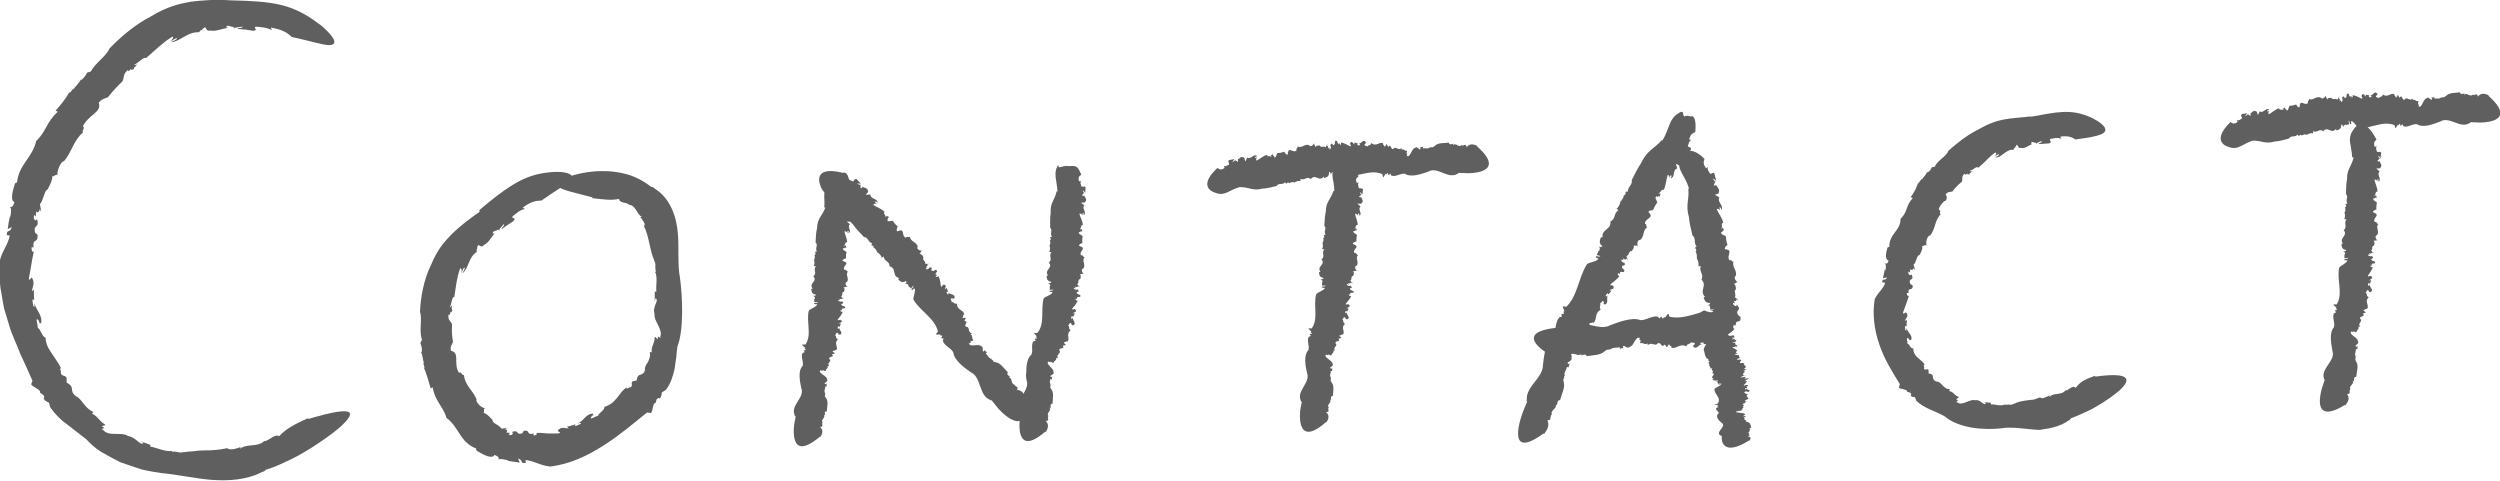 <?xml version="1.0" encoding="UTF-8"?>
<svg id="a" data-name="Layer 1" xmlns="http://www.w3.org/2000/svg" width="133.22" height="25.61" viewBox="0 0 133.22 25.61">
  <defs>
    <style>
      .b {
        fill: #5f5f5f;
        stroke-width: 0px;
      }
    </style>
  </defs>
  <g>
    <path class="b" d="M107.52,7.89l-.09-.02s.03.03.09.02Z"/>
    <path class="b" d="M106.89,21.56s.01,0,.02-.01c-.01,0-.02.01-.02.01Z"/>
    <polygon class="b" points="103.82 8.04 103.82 8.04 103.83 8.01 103.82 8.04"/>
    <path class="b" d="M108.24,6.2c-1.26.15-1.7.06-2.86.72-.57.29-1.1.71-1.55,1.11-.11.32-.6.51-.73.86l-.16.02c-.04.12-.12.23-.23.28l-.02-.03c-.06.18-.22.29-.25.38l-.02-.02c-.06.07-.15.16-.19.27v-.08c-.04.1-.08.19-.11.27-.03.07-.05.13-.09.19-.06.12-.14.24-.22.34l.12.04c-.39.42-.26.71-.63,1.09l-.02-.02c.01.71-.64.83-.6,1.57,0-.09-.07.01-.1,0-.08.3-.16.62.06.7-.07.21-.13.15-.22.15.1.03.09.23.04.39l-.02-.09-.1.49.22-.05c-.12.24-.25,0-.26.26l.16.03c-.11.34-.39.51-.56.87-.13.77-.03,1.62.24,2.4.26.79.7,1.48,1.1,2.13l-.04.13c-.11.15.48.12.42.27l.19.06c.02.06.08.15-.02.13.12.12.14.08.26.11l.06.18c.42.41.97.53,1.53.84.3.28.84.49,1.4.59.57.1,1.14.09,1.55.05.57-.1,1.17.01,1.79.06.07,0,.16.01.29.02.12-.01.25-.05.31-.05.15-.02.3-.05.45-.09.29-.08.57-.19.81-.37.04,0,.11-.08.1-.1.33-.13.65-.27.96-.42.07.02,4.26-2.35.35-1.81v-.05c-.51.18-.81.32-1.04.65-.16-.19-.4.16-.54.14v-.02c-.21.3-.65.11-.87.37,0-.02-.01-.09.05-.11-.19.1-.47.25-.53.12l-.19.07-.14.05-.35.04c-.29.04-.55.08-.72.2l.02-.04c-.19.15-.25.02-.46.09-.01-.02-.03-.03-.02-.04-.22.14-.6-.02-.77.01v-.09c-.13,0-.27-.03-.4-.05l.14.05c-.1.24-.27-.21-.59-.13-.24-.1-.71.34-.95.1-.18.05.19-.13-.04-.13.05-.13.12-.04.12-.16-.21-.03-.24-.26-.5-.3l.04-.1c-.38,0-.45-.43-.73-.41-.33-.13-.01-.39-.41-.43v-.19c-.08-.1-.19.07-.25-.08.07-.06-.08-.19.04-.18-.12-.31-.61-.39-.6-.88-.19,0-.19-.24-.33-.27.06-.04-.13-.42.1-.24.02.02.03.05,0,.06h.11c.11-.28-.22-.39-.23-.65-.02.08,0,.17-.08.12-.01-.08-.02-.15-.02-.23l.09.04c0-.12,0-.23.02-.35l-.11.05c.05-.18.22-.23.08-.43-.08-.09-.15.16-.18-.02.08-.24.22-.58.31-.88-.12,0-.1-.07-.11-.16h.1c-.08-.34.25-.06.21-.4l.06.05-.19-.14c-.12-.35.25-.1.07-.51-.02.13-.24,0-.15-.15l.08.07c0-.1-.02-.14.02-.19.03.07.13.07.16-.06l.09.13-.09-.3c.17-.15.15-.5.32-.52,0,0,.23-.37.12-.52.05.12.18-.08.26.02-.06-.15,0-.48.17-.55v.03c.32-.38.24-.83.58-1.15-.12-.04.06-.22-.11-.24.02-.12.08-.22.15-.3.06-.08.15-.18.17-.16.05,0,.19-.16.05-.36.12-.17.25-.11.34-.16l-.02.05c.24-.3.32-.38.54-.56.08-.13-.06-.32.18-.44,0,.12.06.04.14-.02-.04.05-.03.08.1.06,0-.03,0-.06.02-.09,0,0,.01,0,.02.02.11-.12.07-.13,0-.09,0-.01-.02-.02-.05-.03.2-.02.37-.28.47-.16.37-.3.58-.6.92-.82.07.05.02.15-.07.23l.24-.15c.04.1-.12.13-.18.19.36.02.55-.45.97-.41l.05-.11h.03s.05-.12.1-.16c.08.08.05.21.24.17.17.07.4-.15.59-.21-.11,0-.08-.06-.04-.1.1-.02.16.08.23.02l.02.13c-.05-.12.23-.17.27-.21.06.1-.14.09-.16.17.38-.03.19-.01.57-.04.21-.1-.04-.13.06-.24.19-.02.38-.1.59,0l-.06-.12c.37-.05.59,0,.8.15,1.42-.17,1.71-.34,1.57-.63-.14-.26-.69-.52-.69-.52-1.13-.52-1.87-.3-3.29-.05Z"/>
  </g>
  <g>
    <path class="b" d="M25.57,13.31l-.11.04s.05,0,.11-.04Z"/>
    <path class="b" d="M34.93,14.53s0-.01-.01-.03c0,.02.01.03.01.03Z"/>
    <path class="b" d="M22.39,16.63h0s0-.03,0-.04v.04Z"/>
    <path class="b" d="M25.56,11.28c-.66.47-1.08.8-1.47,1.18-.38.39-.78.81-1.12,1.66-.39.76-.56,1.75-.59,2.5.14.38-.07,1.03.11,1.48l-.09.18c.06.15.11.32.07.48h-.03c.09.21.1.47.15.58h-.03c.02.09.04.18.07.27l-.05-.04c.16.38.27.77.37,1.13l.1-.07c.15.78.5.93.74,1.61h-.03c.75.55.7,1.32,1.66,1.68-.13-.04,0,.08-.02.1.4.24.84.46.95.22.29.12.21.17.22.27.04-.11.3-.01.55.02l-.12.02.7.1-.1-.22c.34.12.06.27.41.24v-.16c.5.07.79.3,1.31.35,1.04-.12,2-.58,2.84-1.12.85-.54,1.59-1.17,2.32-1.76l.15.02c.17.1.13-.57.3-.52l.07-.22c.06-.03.17-.11.14,0,.13-.16.1-.19.13-.35l.21-.13c.26-.33.38-.73.47-1.14.03-.21.06-.42.09-.63.01-.18.03-.36.06-.55.35-.89.27-2.68.13-3.68-.13-.7-.04-1.49-.11-2.35-.06-.83-.39-1.86-1.22-2.37-.03-.06-.19-.12-.2-.1-.43-.34-.94-.6-1.45-.71,0,0-.46-.13-1.05-.13-.59-.02-1.27.1-1.77.25-.49.18-.8.37-.68.55.12.2.7.3,1.83.6l-.03.04c.65.07,1,.13,1.44.04,0,.24.44.17.52.31h-.02c.41.01.42.51.72.65-.02,0-.08.03-.12-.02.15.16.35.43.22.51.28.5.33,1.41.56,1.83l-.04-.03c.17.24.04.32.12.61-.02.02-.03.04-.04.03.15.28.02.82.07,1.05h-.09s0,.57,0,.57l.03-.21c.25.09-.18.42-.04.83-.06.38.47.83.3,1.22.1.2-.18-.19-.12.11-.13,0-.07-.14-.18-.08.03.29-.19.44-.15.79h-.11c.06.21-.03.37-.09.52-.09.14-.19.26-.16.42-.11.41-.4.09-.44.56-.07.02-.15.04-.22.05-.13.13.06.21-.12.33-.06-.07-.21.16-.2,0-.41.24-.52.84-1.18,1.03,0,.22-.33.32-.34.49-.06-.05-.56.31-.33,0,.02-.03.07-.05.08-.02l-.02-.11c-.4.01-.5.42-.84.53.11-.01.23-.08.18.02l-.3.13.03-.11c-.15.06-.31.09-.46.13l.1.08c-.24.02-.37-.11-.57.1-.09.11.25.09.02.18-.16,0-.37,0-.57,0-.2-.02-.41-.04-.6-.03.04.12-.06.12-.16.14v-.11c-.41.12-.15-.22-.52-.14l.04-.07-.12.2c-.38.12-.13-.22-.56-.07.14.04,0,.25-.17.13l.08-.08c-.1-.02-.15,0-.21-.04.08-.03.09-.12-.06-.16l.14-.08c-.11.03-.23.05-.33.05-.12-.21-.5-.27-.48-.47,0,0-.09-.09-.19-.19-.1-.1-.23-.19-.32-.18.14.01-.02-.22.12-.24-.17-.02-.48-.27-.47-.47l.03.02c-.21-.52-.64-.77-.69-1.33-.11.06-.14-.22-.26-.11-.33-.51.08-1.05-.43-1.18-.06-.26.08-.32.09-.46l.03.06c-.08-.48-.08-.63-.06-.99-.04-.18-.26-.23-.18-.56.08.12.07-.02.09-.15,0,.08.03.11.11-.05-.02-.03-.04-.06-.05-.1,0,0,.01,0,.02,0,0-.21-.04-.18-.06-.08-.01,0-.03,0-.06.03.13-.21.1-.58.25-.57.09-.58.13-1.03.31-1.52.1-.01.09.13.06.27.04-.11.09-.22.15-.32.1.06-.06.2-.08.31.34-.27.3-.84.75-1.13v-.14s.04-.01.04-.01c-.04-.03,0-.16.04-.22.12.02.16.16.33-.02.2-.07.38-.41.55-.62-.12.07-.12,0-.09-.06.1-.08.22-.05.27-.14l.09.1c-.12-.07.19-.31.2-.37.12.04-.12.18-.1.26.42-.29.21-.15.63-.43.19-.22-.11-.08-.05-.25.2-.14.37-.35.67-.39l-.13-.07c.38-.29.66-.38,1-.38.74-.52,1.21-.79,1.46-.99.24-.2.2-.32.06-.42-.16-.08-.47-.13-.71-.12-.25,0-.45.03-.45.03-.81.09-1.36.34-1.9.67-.54.33-1.07.75-1.77,1.34Z"/>
  </g>
  <g>
    <path class="b" d="M10.9,1.65l-.12-.03s.04.03.12.03Z"/>
    <path class="b" d="M9.18,24.04s.02,0,.03,0c-.02,0-.03,0-.03,0Z"/>
    <path class="b" d="M5.82,2.59h0s.01-.03.02-.04l-.02.04Z"/>
    <path class="b" d="M12.34.02c-.95-.06-1.56,0-2.17.07-.61.11-1.25.25-2.1.77-.84.43-1.62,1.08-2.24,1.73-.17.41-.77.78-.99,1.22l-.2.06c-.07.15-.18.32-.33.4v-.03c-.12.23-.34.41-.39.52l-.02-.03-.19.23v-.07c-.21.38-.49.72-.75,1.01l.12.05c-.62.58-.58.98-1.12,1.54l-.02-.02c-.21.98-.94,1.25-1.04,2.3,0-.13-.08.03-.1,0-.14.44-.26.92-.03,1-.1.32-.15.24-.25.26.1.02.08.32.02.57v-.12c-.06.24-.1.49-.13.73l.22-.11c-.12.37-.25.06-.27.43l.16.02c-.1.52-.4.8-.53,1.34-.01.56-.04,1.14.08,1.71.05.28.09.57.15.85.08.27.17.55.25.82.14.55.42,1.05.6,1.56.23.49.45.98.66,1.46l-.05.14c-.13.13.55.33.45.49l.2.15c.01.07.07.21-.03.14.12.19.16.16.31.25l.07.25c.26.36.54.66.89.9.34.27.67.52,1.03.8.19.2.44.45.76.65.32.19.68.39,1.05.57.39.14.78.27,1.15.39.38.09.74.14,1.03.19.85.07,1.73.28,2.67.36.93.07,1.91,0,2.71-.42.06,0,.19-.09.18-.11.53-.16,1.01-.4,1.47-.62,0,0,.42-.21.93-.53.51-.32,1.12-.74,1.55-1.11.86-.78,1-1.25-1.68-.45v-.05c-.72.33-1.16.55-1.55.97-.18-.17-.58.26-.78.26v-.02c-.33.36-.93.13-1.3.42.01-.02,0-.09.1-.12-.29.14-.72.22-.77.09-.37.08-.82.13-1.24.12-.21,0-.41.02-.59.05-.18,0-.34.02-.47.05l.04-.03c-.3.11-.36-.03-.69,0-.01-.02-.03-.04-.03-.04-.33.06-.88-.21-1.14-.23l.02-.09-.58-.22.21.11c-.17.19-.38-.3-.84-.37-.33-.24-1.04.07-1.33-.34-.24-.03.27-.05-.05-.16.07-.11.17.02.16-.12-.28-.14-.34-.39-.68-.57l.06-.09c-.48-.21-.61-.71-.93-.84-.4-.33.01-.46-.49-.72v-.25c-.11-.2-.23-.03-.32-.28.08-.04-.12-.3.03-.22-.11-.26-.29-.47-.45-.73-.17-.25-.37-.52-.38-.91-.22-.08-.25-.46-.42-.53.04-.04-.19-.72.07-.36.02.03.03.09,0,.1l.11.02c.09-.45-.28-.69-.36-1.1,0,.12.05.28-.05.19-.03-.12-.05-.25-.05-.38l.09.06-.02-.57-.1.09c.03-.28.17-.39.02-.69-.08-.14-.15.27-.18-.02.09-.38.15-.92.26-1.4-.12.03-.11-.1-.12-.23h.11c-.08-.53.25-.16.21-.67l.06.06-.19-.17c-.12-.49.26-.19.1-.75-.03.2-.25.04-.14-.2l.08.09c.01-.14,0-.19.04-.28.03.09.13.08.17-.12l.08.16-.07-.42c.2-.24.23-.73.41-.79,0,0,.31-.55.24-.74.03.16.22-.14.28,0-.03-.2.13-.67.33-.77v.04c.46-.55.52-1.13,1.04-1.57-.11-.05.15-.29-.02-.31.31-.64,1.04-.76.85-1.26.19-.25.34-.2.47-.31l-.03.07c.38-.46.5-.59.82-.9.12-.19,0-.38.31-.62-.03.15.07.03.18-.07-.06.07-.05.11.12.03,0-.04.02-.08.04-.11,0,0,.01,0,.02.01.15-.18.1-.18.02-.11,0-.01-.02-.02-.07-.02.25-.09.52-.45.64-.35.53-.46.9-.84,1.41-1.15.09.05,0,.15-.14.27.12-.08.24-.13.37-.2.04.11-.2.14-.3.23.5-.04.87-.57,1.48-.53l.1-.11h.04s.1-.13.19-.16c.1.09.03.21.31.18.23.06.62-.11.92-.15-.16-.02-.11-.07-.04-.11.15,0,.23.09.34.06v.13c-.04-.13.39-.1.45-.15.07.1-.23.06-.27.13.57.04.29.02.85.1.33-.04-.03-.13.14-.22.28.03.57.03.86.19l-.06-.14c.54.09.84.23,1.12.5,1.01.22,1.59.41,1.92.43.33.02.38-.1.33-.27-.07-.17-.28-.4-.47-.58-.19-.19-.38-.31-.38-.31C15.55.18,14.46.07,12.34.02Z"/>
  </g>
  <g>
    <path class="b" d="M126.87,9.05l-.05.03s.04,0,.05-.03Z"/>
    <path class="b" d="M125.6,19h0s0,0,0,0Z"/>
    <polygon class="b" points="125.02 10.33 125.02 10.33 125.01 10.32 125.02 10.33"/>
    <path class="b" d="M125.42,8.39c-.12.51-.36.61-.35,1.16-.06.25-.04.53-.06.79.16.15-.05.33.08.5l-.11.04c.04.06.07.12,0,.16h-.03c.06.08,0,.15.04.2h-.03s0,.08,0,.08l-.04-.02c.06.14.05.27,0,.38h.12c-.17.24.06.37-.13.57h-.03c.28.32-.28.42-.02.75-.03-.04-.06,0-.09,0,.02.14.02.29.25.32-.02.1-.08.07-.18.07.1.01.14.1.13.18l-.04-.04v.23s.21-.02.21-.02c-.07.11-.24,0-.21.12l.16.02c-.05.16-.31.23-.44.38-.14.66.22,1.38-.13,1.96h-.13c-.18,0,.25.21.08.21l.07.08s-.07.05-.11.01c-.01.06.02.07.06.12l-.12.06c-.11.24.08.48,0,.74-.27.29-.14.9-.08,1.26.18.53-.63.93-.45,1.47-.03,0,.02.06.04.07l-.14.42s-.16.51-.11.88c.05.36.34.65,1.32.04l.03.02c.17-.22.24-.38.09-.61.24.04.08-.2.17-.24h.02c-.14-.19.23-.27.1-.47.02.01.08.03.08.06,0-.12-.02-.28.12-.26.02-.27.16-.63-.03-.84l.04.02c-.13-.12,0-.13-.06-.25.02,0,.03,0,.04,0-.13-.13.03-.31-.02-.4h.09s.01-.2.01-.2l-.03.07c-.25-.07.18-.13.04-.31.05-.14-.49-.36-.35-.49-.11-.08.19.09.11-.03.13.01.08.06.19.05-.05-.11.16-.15.08-.29h.1c-.17-.18.17-.29,0-.42-.07-.18.32-.08.14-.28l.15-.05c.03-.07-.17-.07-.09-.15.09.01.08-.1.16-.04.16-.18-.16-.41.1-.63-.17-.07-.05-.19-.18-.24.08,0,.04-.25.19-.09.01.01,0,.03-.02.03l.1.03c.21-.12-.08-.27-.04-.41-.04.04-.03.09-.1.05l.03-.13.08.04.07-.19-.11.02c.06-.09.25-.11.11-.23-.08-.06-.15.07-.18-.03.09-.12.21-.29.26-.45-.12,0-.11-.04-.13-.09h.1c-.13-.18.24-.03.14-.21l.07.02-.21-.07c-.19-.17.23-.06-.04-.26,0,.07-.23,0-.18-.07l.1.03s-.06-.07-.03-.1c.05.03.14.03.14-.04l.12.06-.17-.15c.12-.08,0-.25.15-.27,0,0,.1-.2-.05-.27.09.05.14-.05.25,0-.1-.07-.17-.24-.04-.29h.01c.15-.2-.1-.41.07-.6-.12,0-.04-.11-.2-.11-.12-.24.37-.35-.09-.51-.01-.1.13-.1.16-.15l.02.03c0-.19,0-.25.03-.39-.04-.08-.25-.12-.18-.24.08.05.07,0,.08-.05,0,.03.04.05.11,0-.03-.01-.04-.03-.05-.04,0,0,.01,0,.02,0-.02-.08-.05-.07-.07-.04-.01,0-.03,0-.06,0,.13-.06.03-.23.18-.22,0-.24-.13-.44-.16-.64.08-.01.14.04.16.11v-.14c.1.02.04.09.06.14.2-.14-.13-.37.06-.55l-.08-.05h.02s-.1-.07-.12-.1c.1-.02.22.03.23-.07.1-.07-.02-.23-.06-.33-.02.05-.07.03-.11,0,0-.05.1-.07.07-.11h.13c-.13.01-.12-.13-.17-.15.1-.02.07.08.14.1.02-.19,0-.09.03-.28-.08-.11-.13,0-.23-.06-.01-.09-.09-.19,0-.28l-.12.02c-.06-.18-.03-.28.1-.38-.37-.71-.67-.86-.9-.8-.22.05-.35.3-.35.3-.34.48-.06.83-.05,1.44Z"/>
  </g>
  <g>
    <path class="b" d="M45.36,11.84l-.06.02s.04,0,.06-.02Z"/>
    <path class="b" d="M44.03,20.97h0s0,0,0,0Z"/>
    <polygon class="b" points="43.47 12.93 43.47 12.92 43.46 12.91 43.47 12.93"/>
    <path class="b" d="M43.99,11.04c-.18.49-.44.58-.45,1.12-.07.25-.06.52-.08.76.16.14-.05.31.07.47l-.11.04c.04.05.07.11,0,.15h-.03c.06.07,0,.14.04.18h-.03s0,.08,0,.08l-.04-.02c.06.13.05.26,0,.36h.12c-.17.22.07.34-.12.53h-.03c.28.3-.28.38-.01.69-.03-.04-.06,0-.09,0,.02.13.02.27.25.3-.02.09-.08.06-.18.06.1.01.14.1.13.17l-.04-.04v.21s.21-.01.21-.01c-.07.1-.24,0-.21.11l.16.02c-.05.14-.31.2-.45.33-.15.59.18,1.29-.18,1.81h-.13c-.18,0,.24.2.08.2l.07.08s-.07.05-.11.01c-.01.06.01.06.06.11l-.12.05c-.12.22.07.45,0,.69-.27.27-.14.85-.07,1.19.2.49-.6.91-.35,1.44-.03.01.02.06.05.06l-.08.43s-.08.53.05.87c.13.35.47.49,1.31-.21h.04c.12-.2.16-.35-.02-.53.24,0,.05-.19.13-.23h.02c-.17-.16.19-.26.04-.42.02,0,.08.02.08.05-.02-.1-.05-.25.09-.23,0-.24.12-.56-.08-.75l.04.02c-.14-.11,0-.12-.07-.22.02,0,.03,0,.04,0-.13-.12.02-.28-.03-.37h.09s0-.19,0-.19l-.03.07c-.25-.06.18-.12.04-.28.05-.13-.49-.34-.35-.45-.11-.08.19.08.11-.03.13.02.08.06.19.05-.05-.1.16-.14.08-.26h.1c-.17-.17.18-.26,0-.38-.06-.17.32-.06.14-.25l.15-.04c.03-.07-.17-.07-.09-.14.09.02.08-.09.16-.03.16-.16-.15-.38.11-.58-.17-.07-.05-.17-.17-.23.08,0,.04-.23.19-.08.01.01,0,.03-.02.03l.1.03c.21-.11-.08-.25-.03-.38-.04.03-.04.09-.1.04l.03-.12.08.04.07-.17h-.11c.07-.07.25-.08.11-.19-.08-.06-.15.06-.17-.03.09-.11.22-.27.27-.41-.12,0-.11-.04-.13-.09h.1c-.12-.17.24-.02.14-.19l.07.02-.21-.07c-.19-.17.23-.05-.03-.24,0,.06-.23,0-.18-.07l.1.03s-.06-.06-.03-.09c.05.03.14.03.13-.03l.12.06-.17-.14c.12-.08,0-.24.15-.26,0,0,.1-.18-.05-.25.09.05.14-.05.25,0-.1-.07-.17-.23-.05-.27h.01c.15-.19-.11-.39.06-.56-.12,0-.04-.1-.2-.1-.12-.23.37-.32-.09-.47-.01-.1.13-.09.16-.14l.02.03c-.01-.18,0-.23.03-.35-.04-.07-.25-.12-.18-.22.08.05.07,0,.08-.04,0,.03.04.04.11,0-.03-.01-.04-.03-.05-.04,0,0,.01,0,.02,0-.02-.08-.05-.07-.07-.04-.01,0-.03,0-.06,0,.13-.05.03-.21.18-.19,0-.22-.12-.4-.14-.59.08,0,.14.05.16.11v-.13c.11.02.05.08.06.13.21-.11-.12-.34.08-.48l-.08-.05h.02s-.1-.07-.11-.1c.1,0,.22.05.23-.03.11-.04,0-.2-.03-.3-.03.04-.08.01-.11-.01,0-.04.11-.04.08-.08l.13.03c-.13-.02-.1-.14-.15-.17.1,0,.06.09.13.12.03-.17.02-.08.05-.25-.07-.12-.12-.02-.22-.1,0-.09-.06-.19.05-.25h-.12c-.03-.18,0-.28.16-.32-.11-.34-.13-.62-.11-.85,0-.22-.08-.31-.17-.38-.27-.09-.79.37-.72.32-.15.12-.26.27-.32.4-.05.11-.07.23-.08.35-.03.25.03.48-.01.79Z"/>
  </g>
  <g>
    <path class="b" d="M46.31,10.29v.06s.01-.04,0-.06Z"/>
    <path class="b" d="M52.86,19.1h.01s-.01,0-.01,0Z"/>
    <polygon class="b" points="46.04 12.63 46.04 12.62 46.02 12.62 46.04 12.63"/>
    <path class="b" d="M44.81,10.83c.31.48.23.73.66,1.15.16.24.38.44.57.65.22,0,.22.29.43.33l-.04.11c.07.01.14.04.13.12h-.03c.11.03.13.13.18.14h-.03s.07.09.07.09h-.04c.15.08.24.19.28.32l.09-.08c.05.3.31.23.33.53h-.03c.44.08.11.54.55.63-.05-.01-.04.05-.07.07.11.1.22.22.42.08.06.09,0,.12-.08.18.08-.06.18-.01.23.05h-.06s.17.17.17.17l.13-.15c.03.14-.18.17-.07.24l.13-.1c.08.16-.06.39-.06.6.36.62,1.15,1,1.31,1.71l-.08.1c-.14.12.32,0,.2.11h.11c-.01.05-.01.11-.07.1.04.06.06.05.14.06l-.04.13c.1.28.42.35.56.61.04.42.61.84.95,1.07.55.26.4,1.22,1.01,1.46,0,.03.07.03.08.02l.33.41s.41.49.82.65c.41.17.73,0,.63-1.18l.04-.02c-.12-.25-.21-.4-.48-.41.16-.18-.13-.18-.11-.28h.02c-.25,0-.11-.37-.34-.38.02,0,.07-.05.1-.02-.1-.07-.24-.16-.14-.26-.21-.19-.4-.53-.69-.54h.04c-.18,0-.1-.1-.23-.15.01-.02.01-.03.02-.03-.19,0-.22-.24-.33-.27l.07-.06-.15-.17.03.08c-.22.13.02-.23-.21-.26-.07-.14-.61.08-.61-.13-.14.01.2-.06.05-.1.1-.08.1,0,.17-.1-.12-.05,0-.23-.15-.28l.08-.07c-.26-.03-.09-.35-.31-.34-.18-.1.18-.28-.1-.32l.07-.14c-.03-.08-.17.05-.17-.06.08-.05-.01-.14.09-.14,0-.25-.41-.22-.38-.58-.17.05-.17-.12-.3-.08.06-.05-.15-.23.07-.2.02,0,.03.02,0,.04l.09-.05c.07-.24-.25-.17-.32-.31,0,.06.04.1-.04.11l-.07-.12.09-.03-.08-.2-.07.09c-.02-.12.11-.25-.08-.26-.1,0-.06.16-.15.09-.02-.16-.05-.39-.13-.55-.09.08-.11.04-.16.02l.08-.07c-.23-.07.15-.19-.06-.28l.07-.03-.21.09c-.27-.02.12-.2-.22-.19.06.05-.17.16-.18.06l.1-.04s-.09-.02-.09-.06c.06,0,.13-.07.07-.12l.13-.03h-.23c.02-.16-.19-.22-.1-.34,0,0-.08-.23-.24-.18.11-.02.06-.14.17-.18-.12.01-.3-.08-.25-.2h.02c-.06-.28-.4-.27-.42-.55-.09.08-.11-.06-.22.06-.27-.11-.01-.55-.45-.34-.09-.07.01-.17,0-.24h.04c-.16-.14-.2-.19-.28-.32-.08-.03-.27.09-.31-.06.1-.02.05-.05.02-.09.03.02.06,0,.07-.08-.03,0-.05,0-.07,0,0,0,0-.01.02-.01-.08-.05-.09-.02-.08.02-.01,0-.02.02-.04.04.04-.14-.16-.2-.05-.3-.19-.19-.43-.24-.61-.38.05-.07.13-.07.2-.04l-.12-.11c.09-.07.11.03.15.06.03-.26-.38-.19-.38-.46l-.1.02v-.02s-.11.03-.15.02c.06-.09.18-.14.11-.22.02-.13-.19-.16-.3-.21.02.06-.03.08-.07.08-.04-.04.02-.13-.04-.13l.1-.09c-.08.1-.2-.02-.25,0,.06-.09.12.01.19-.03-.15-.16-.08-.08-.23-.24-.15-.02-.08.1-.21.13-.09-.06-.22-.08-.24-.22l-.06.1c-.19-.09-.26-.18-.26-.35-.83-.2-1.11-.02-1.19.2-.08.22.03.47.03.47.16.55.59.54,1.08.97Z"/>
  </g>
  <g>
    <path class="b" d="M89.4,8.86h-.07s.04.02.07,0Z"/>
    <path class="b" d="M83.38,20.03v.02s0-.02,0-.02Z"/>
    <polygon class="b" points="86.95 9.59 86.95 9.59 86.95 9.57 86.95 9.59"/>
    <path class="b" d="M88.56,7.46c-.44.5-.79.54-1.12,1.25-.18.26-.34.6-.49.89.07.23-.23.37-.2.61h-.12c0,.09,0,.17-.08.2l-.02-.02c.01.12-.08.19-.08.25l-.02-.02-.05.11-.02-.04c-.02.19-.11.34-.22.45l.11.05c-.29.21-.13.44-.42.61l-.02-.02c.09.48-.49.4-.41.89,0-.06-.06-.01-.09-.03-.06.17-.13.35.08.46-.07.11-.12.06-.21.02.09.05.08.17.03.26v-.06s-.12.27-.12.27l.2.05c-.12.11-.23-.08-.26.07l.15.08c-.13.17-.41.16-.61.28-.46.72-.5,1.71-1.11,2.28l-.13-.02c-.17-.07.14.31-.02.27l.03.12s-.1.04-.11-.02c-.04.07-.02.09,0,.17l-.14.04c-.23.28-.15.64-.33.94-.38.3-.49,1.13-.54,1.6.01.69-.92,1.14-.86,1.86-.03.01,0,.08.02.09l-.23.56s-1.05,2.71,1.1,1.14l.03.03c.2-.27.29-.46.18-.74.24.05.12-.24.22-.29h.02c-.11-.24.29-.32.2-.55.02.01.08.04.06.08.02-.14.04-.34.17-.3.08-.32.31-.73.18-1.01l.03.03c-.1-.17.04-.15.01-.31.02,0,.03,0,.04,0-.09-.18.12-.37.1-.49l.09.03.08-.25-.06.08c-.23-.13.22-.12.14-.36.1-.15-.36-.54-.17-.66-.08-.13.15.15.12-.01.13.05.05.09.17.1,0-.14.21-.14.19-.32l.1.04c-.09-.27.28-.3.17-.5.01-.23.34,0,.25-.27h.17c.06-.09-.12-.15-.01-.22.08.05.12-.09.17,0,.23-.15.04-.53.4-.7-.12-.14.04-.24-.05-.34.07.03.16-.28.22-.04,0,.02,0,.04-.04.03l.08.07c.25-.07.06-.34.17-.49-.05.03-.08.1-.12.02l.09-.14.06.07.16-.2-.11-.02c.1-.08.29-.04.21-.23-.05-.09-.18.03-.15-.09.14-.11.35-.27.48-.44-.12-.04-.09-.09-.08-.15l.1.04c-.02-.26.24.04.24-.21l.05.05-.16-.15c-.09-.27.24.01.1-.32-.03.08-.22-.08-.13-.15l.08.07c0-.06-.02-.1.02-.12.03.06.12.09.15,0l.08.11-.08-.23c.16-.06.13-.3.28-.27,0,0,.19-.2.09-.33.06.1.16-.02.24.08-.06-.11-.03-.34.11-.35v.02c.26-.2.13-.53.39-.69-.11-.05.02-.14-.13-.19.02-.32.54-.28.19-.62.05-.12.18-.07.23-.11v.04c.1-.23.14-.29.24-.44,0-.1-.17-.23-.04-.34.05.09.07.03.1-.02,0,.04.01.07.1.03-.02-.02-.02-.05-.02-.07,0,0,.01,0,.02,0,.03-.1,0-.1-.04-.07-.01,0-.03-.02-.06-.02.15-.03.15-.25.29-.18.13-.28.12-.55.21-.8.08.02.11.1.09.18l.07-.17c.1.06,0,.12,0,.18.27-.09.06-.43.35-.54l-.04-.09h.02s-.06-.11-.05-.15c.1.03.18.14.25.04.13-.02.13-.25.17-.38-.06.05-.09,0-.09-.05.04-.05.13-.02.13-.08l.11.08c-.11-.06,0-.21-.04-.26.1.03,0,.13.06.19.14-.21.07-.1.21-.31,0-.17-.11-.06-.17-.18.05-.11.05-.26.19-.32l-.12-.03c.06-.23.15-.33.33-.39.04-.46,0-.84-.19-.85-.08.05-.16-.03-.22-.02-.07,0-.13.01-.18.04-.03-.03-.05-.08-.06-.13v-.04s0-.02,0-.02h0s0-.02,0-.02h0s.32.11.32.11h0s0,0,0,0c-.1-.03-.19-.07-.29-.1-.04-.02-.08-.03-.11-.05,0-.01-.04,0-.05.01-.07.02-.12.07-.12.07-.51.3-.46.78-.85,1.45Z"/>
  </g>
  <g>
    <path class="b" d="M72.46,10.91l-.05.03s.04,0,.05-.03Z"/>
    <path class="b" d="M70.92,20.13h0s0,0,0,0Z"/>
    <polygon class="b" points="70.57 12.03 70.57 12.03 70.56 12.02 70.57 12.03"/>
    <path class="b" d="M71.05,10.18c-.15.48-.4.57-.4,1.1-.06.24-.06.51-.08.75.15.14-.06.31.07.47l-.11.03c.04.05.07.11,0,.15h-.03c.06.07,0,.14.03.18h-.03s0,.08,0,.08l-.04-.02c.06.13.04.26-.01.36h.12c-.17.22.06.35-.13.53h-.03c.27.31-.29.37-.03.69-.03-.04-.06,0-.09,0,.01.13,0,.27.24.31-.02.09-.09.06-.18.06.1.02.13.1.13.18l-.03-.04v.21s.2,0,.2,0c-.07.1-.24-.01-.21.1l.16.03c-.06.14-.32.19-.46.32-.17.59.13,1.31-.24,1.83h-.13c-.18-.01.24.2.07.2l.07.08s-.08.05-.11,0c-.02.06.01.07.06.12l-.12.05c-.12.23.06.46-.02.71-.27.27-.15.87-.07,1.22.2.5-.58.95-.33,1.47-.03.01.02.06.05.06l-.08.43s-.29,2.11,1.36.66h.04c.12-.21.16-.35-.02-.54.24,0,.05-.19.13-.24h.02c-.17-.16.19-.27.04-.43.02,0,.08.02.08.05-.02-.1-.05-.25.09-.24,0-.24.1-.57-.1-.75l.04.02c-.14-.11,0-.12-.07-.23.02,0,.03,0,.04,0-.14-.12.02-.28-.04-.37h.09s0-.19,0-.19l-.03.07c-.25-.06.18-.12.04-.28.05-.12-.49-.34-.34-.46-.11-.08.18.09.11-.02.13.02.08.06.19.05-.05-.1.16-.13.09-.26h.1c-.17-.17.18-.25.02-.38-.06-.17.32-.06.15-.25l.15-.04c.03-.07-.16-.08-.08-.14.09.02.09-.09.16-.03.17-.15-.14-.38.13-.58-.16-.08-.04-.18-.16-.23.08,0,.05-.23.19-.07.01.01,0,.03-.02.03l.1.03c.21-.1-.07-.25-.01-.38-.04.03-.04.09-.1.04l.03-.12.08.04.08-.17h-.11c.07-.07.25-.07.12-.2-.08-.06-.16.06-.17-.04.09-.11.23-.26.29-.41-.12,0-.11-.05-.13-.09h.1c-.12-.17.24,0,.15-.18l.07.03-.21-.08c-.18-.18.23-.04-.03-.25,0,.07-.23,0-.17-.08l.1.04s-.05-.07-.03-.09c.05.03.14.04.14-.03l.12.06-.16-.15c.12-.07.01-.24.16-.26,0,0,.1-.19-.04-.26.09.06.14-.05.25,0-.1-.07-.16-.24-.04-.28h.01c.16-.19-.1-.4.08-.57-.12-.01-.04-.11-.2-.11-.12-.23.38-.32-.08-.48,0-.1.13-.09.17-.14l.02.03c0-.18,0-.23.03-.36-.03-.07-.25-.12-.18-.23.08.05.07,0,.08-.04,0,.03.04.04.11,0-.03-.01-.04-.03-.05-.04,0,0,.01,0,.02,0-.02-.08-.05-.07-.06-.04-.01,0-.03,0-.06,0,.13-.06.03-.21.18-.19,0-.22-.12-.41-.14-.6.08,0,.14.05.16.11v-.13c.11.02.05.09.06.13.21-.12-.12-.35.08-.5l-.08-.05h.02s-.1-.07-.11-.1c.1,0,.22.04.23-.05.11-.05,0-.21-.04-.31-.03.05-.08.02-.11,0,0-.05.11-.05.07-.09l.13.02c-.13,0-.11-.14-.16-.17.1,0,.07.09.14.11.02-.18.01-.09.03-.27-.08-.11-.13,0-.23-.08,0-.09-.08-.19.01-.27h-.12c-.06-.17-.03-.26.11-.34-.71-1.38-1.23-.52-1.23-.52-.34.42-.05.73-.07,1.31Z"/>
  </g>
  <g>
    <path class="b" d="M57.76,10.8l-.05.03s.04,0,.05-.03Z"/>
    <path class="b" d="M56,20.46h0s0,0,0,0Z"/>
    <polygon class="b" points="55.96 12.12 55.96 12.12 55.95 12.11 55.96 12.12"/>
    <path class="b" d="M56.31,10.18c-.11.51-.36.62-.32,1.17-.05.25-.02.53-.03.78.16.14-.04.32.1.48l-.11.04c.04.05.07.11.01.16h-.03c.07.07.01.15.05.19h-.03s0,.08,0,.08l-.04-.02c.07.13.05.26,0,.37h.12c-.17.23.07.35-.12.55h-.03c.28.31-.28.39-.02.72-.03-.04-.06,0-.09,0,.01.13.01.28.25.32-.02.09-.09.06-.18.06.1.02.13.11.13.18l-.03-.04v.22s.2,0,.2,0c-.08.1-.24-.01-.21.1l.16.03c-.06.15-.32.2-.47.32-.18.6.08,1.35-.34,1.85h-.13c-.18-.04.22.22.05.2l.06.09s-.08.04-.11,0c-.02.06,0,.07.05.12l-.13.04c-.15.21,0,.47-.11.71-.15.12-.22.33-.25.56-.02.12-.02.23-.02.35-.04.18,0,.4.01.45.21.51-.57.98-.32,1.51-.03.01.02.06.05.06l-.08.45s-.33,2.18,1.35.72l.04.02c.12-.24.16-.39-.01-.59.24,0,.05-.2.13-.25h.02c-.17-.17.19-.29.04-.46.02,0,.08.02.08.05-.02-.11-.05-.26.09-.26,0-.26.1-.61-.1-.8l.04.02c-.14-.11,0-.12-.07-.24.02,0,.03-.01.04,0-.07-.06-.06-.14-.05-.2,0-.03.03-.07,0-.09l.09.03.04-.2-.04.07c-.24-.1.2-.1.09-.29.07-.13-.43-.42-.27-.53-.1-.1.17.11.11-.01.13.03.07.07.18.07-.03-.11.18-.12.13-.27l.1.02c-.14-.21.21-.26.07-.42-.04-.18.33-.03.18-.25l.15-.03c.04-.07-.15-.1-.07-.16.09.03.09-.09.16-.02.18-.15-.1-.42.19-.61-.16-.09-.03-.19-.15-.26.08,0,.07-.24.2-.07.01.01,0,.04-.03.03l.1.04c.22-.1-.05-.28,0-.41-.04.03-.04.09-.11.04l.04-.13.08.04.09-.18h-.11c.07-.08.26-.08.13-.21-.07-.06-.16.06-.17-.04.1-.11.24-.28.3-.43-.12,0-.11-.05-.12-.1h.1c-.11-.18.24,0,.15-.2l.07.03-.21-.08c-.18-.19.23-.05-.02-.26,0,.07-.23,0-.17-.08l.1.04s-.05-.07-.03-.1c.05.04.14.04.14-.03l.12.07-.16-.16c.12-.08.01-.26.16-.28,0,0,.1-.2-.05-.27.09.06.14-.05.25,0-.1-.07-.17-.24-.04-.29h.01c.15-.21-.11-.42.07-.61-.12,0-.04-.11-.2-.1-.12-.24.36-.36-.1-.5-.01-.1.13-.11.16-.15l.02.03c-.02-.19-.01-.25.01-.39-.04-.08-.26-.11-.19-.23.08.05.07,0,.08-.05.01.03.04.04.11-.01-.03-.01-.04-.03-.05-.04,0,0,.01,0,.02,0-.02-.08-.05-.07-.07-.04-.01,0-.03,0-.06,0,.12-.07.02-.23.17-.22,0-.24-.15-.42-.18-.62.08-.01.14.04.17.1v-.14c.1.01.04.09.06.13.2-.14-.14-.36.04-.53l-.08-.05h.02s-.11-.06-.12-.09c.1-.02.22.03.23-.07.1-.07-.02-.22-.07-.32-.02.05-.07.03-.11,0,0-.05.1-.06.06-.11h.13c-.13.01-.12-.12-.17-.14.1-.01.08.08.15.1.01-.18,0-.09.02-.27-.08-.11-.13,0-.23-.06-.01-.09-.09-.19,0-.27h-.12c-.06-.17-.02-.27.12-.35-.08-.17-.14-.35-.26-.42-.14-.08-.3-.03-.39-.04-.18,0-.26-.04-.35.04-.07,0-.12.01-.16.02-.02,0-.04.03-.05-.04v-.03s0-.01,0-.01h0s0,0,0,0l.44.06h0s0,0,0,0h-.05c-.13-.02-.19-.03-.19-.03-.07-.01-.14-.02-.21-.04h-.01s-.02,0-.02.02c-.02.01-.03.03-.04.06-.03.05-.05.1-.06.16-.03.11-.03.23-.02.35.02.24.09.5.1.82Z"/>
  </g>
  <g>
    <path class="b" d="M91.56,10.41l-.04.06s.04-.02.04-.06Z"/>
    <path class="b" d="M85.81,18.64h-.01s.01,0,.01,0Z"/>
    <polygon class="b" points="90.19 12.55 90.19 12.55 90.17 12.54 90.19 12.55"/>
    <path class="b" d="M89.97,10.06c.05.65-.16.85.03,1.51.02.33.12.66.19.98.2.13.05.42.22.58l-.09.08c.06.06.1.12.05.19h-.03c.09.08.05.19.1.23h-.03s.03.11.03.11h-.04c.1.14.13.3.11.46l.12-.03c-.1.33.17.42.05.72h-.03c.37.32-.14.6.22.94-.04-.04-.06.03-.09.03.06.14.1.3.34.28.01.11-.06.1-.15.12.11,0,.16.04.17.09l-.04-.02s.03.09.04.13c.07.01.14.02.2.02-.06.08-.25-.05-.21.04l.17.06c-.06.12-.35.03-.48-.04-.06.02-.1.04-.15.08-.06.04-.3.11-.49.16-.41.11-.81.19-1.21.1l-.05-.12c-.04-.18-.18.29-.23.13l-.08.09s-.08-.06-.05-.1c-.08,0-.08.03-.13.09l-.1-.1c-.33-.05-.58.2-.92.19-.43-.18-1.17.11-1.6.27-.6.33-1.38-.32-1.98.04-.02-.02-.07.04-.07.06l-.58.02s-.7.03-1.12.21c-.41.18-.61.55.52,1.25v.04c.32.08.53.09.74-.13.05.24.27,0,.35.08v.02c.18-.2.41.12.59-.06,0,.02,0,.09-.05.09.14-.04.32-.11.34.03.33-.06.79-.04.98-.29v.04c.09-.16.14-.04.27-.13,0,.02.02.03.02.03.12-.16.38-.06.48-.14l.02.09.26-.05h-.1c0-.27.21.13.38-.06.18.01.3-.57.5-.46.07-.13-.06.2.06.1.02.13-.05.09,0,.19.12-.08.22.11.37,0l.02.1c.18-.21.4.09.52-.1.2-.11.18.29.38.06l.1.13c.1.01.05-.18.16-.12,0,.09.14.05.09.15.25.11.46-.25.8-.06.05-.18.22-.1.25-.23.02.07.32-.03.16.16-.01.02-.04.02-.04-.01v.1c.2.17.29-.15.49-.14-.07-.02-.14,0-.1-.08h.18s-.03.08-.03.08c.1,0,.22,0,.37-.02l-.09-.09c.21,0,.37.16.53-.07.05-.11-.24-.06-.07-.17.28-.02.7-.17.92-.47-.12-.04-.06-.11-.04-.21l.1.04c0-.41.28-.03.26-.46l.07.06-.2-.16c-.19-.36.25-.17-.07-.56.03.15-.22.06-.2-.09.04,0,.07.02.11.03-.03-.08-.08-.09-.06-.13.06.03.15,0,.12-.09l.14.05-.21-.16c.08-.15-.08-.35.05-.41,0,0,.03-.27-.13-.31.1.04.12-.11.24-.08-.12-.05-.23-.24-.13-.34h.02c.08-.3-.23-.48-.12-.76-.12.03-.07-.12-.22-.07-.19-.26.25-.55-.24-.59-.04-.12.09-.16.11-.23l.03.03c-.07-.23-.08-.3-.09-.48-.06-.08-.28-.07-.25-.24.09.04.07-.02.06-.08.02.04.05.04.1-.04-.03,0-.05-.02-.06-.04,0,0,.01,0,.02,0-.04-.1-.07-.07-.07-.03-.01,0-.03,0-.05.02.1-.12-.04-.29.11-.32-.07-.3-.26-.49-.35-.73.07-.04.15.01.19.08l-.05-.17c.11-.01.08.09.11.14.15-.24-.24-.41-.11-.68l-.1-.04v-.02s-.11-.04-.13-.07c.09-.05.22-.03.2-.15.08-.11-.09-.27-.16-.39,0,.07-.06.06-.1.03-.01-.06.08-.11.03-.15l.13-.03c-.12.05-.16-.14-.22-.15.09-.05.1.08.18.08-.06-.25-.03-.12-.09-.37-.12-.11-.12.05-.24,0-.05-.11-.16-.2-.11-.35l-.1.07c-.14-.2-.15-.32-.08-.5-.34-.35-.63-.45-.81-.43-.18.01-.3.08-.35.19-.08.08-.13.16-.15.2-.02.08-.03.14-.03.14-.1.52.29.76.51,1.46Z"/>
  </g>
  <g>
    <path class="b" d="M66.38,8.42l.04.04s-.01-.04-.04-.04Z"/>
    <path class="b" d="M76.21,7.85h0s0,0,0,0Z"/>
    <polygon class="b" points="68.03 9.92 68.03 9.92 68.02 9.93 68.03 9.92"/>
    <path class="b" d="M66.07,9.97c.52,0,.68.22,1.2.08.25,0,.52-.09.76-.14.1-.19.32-.03.45-.2l.06.09c.04-.06.1-.1.15-.05v.03c.06-.08.15-.05.18-.09v.03s.09-.02.09-.02v.04c.11-.09.23-.11.35-.09l-.02-.12c.25.11.32-.15.55,0v.03c.25-.35.45.18.71-.16-.03.04.02.06.02.09.13-.05.27-.08.25-.32.1,0,.08.07.1.16,0-.1.07-.16.15-.17l-.03.04.21-.06-.05-.19c.12.05.04.24.15.19v-.16c.15.03.26.28.41.39.64.06,1.3-.37,1.9-.09l.03.12c.02.18.15-.27.18-.1l.07-.08s.06.07.03.11c.06,0,.06-.02.11-.08l.07.11c.25.08.46-.14.72-.1.32.22.91,0,1.25-.12.48-.28,1.05.43,1.54.12.02.03.06-.03.06-.05l.46.02s2.21.06.53-1.43v-.04c-.24-.09-.39-.11-.56.08-.03-.24-.2-.02-.26-.1v-.02c-.15.19-.31-.15-.46.02,0-.02,0-.09.04-.09-.11.03-.25.09-.26-.05-.26.04-.62-.02-.78.21v-.04c-.08.15-.11.02-.21.1,0-.02-.01-.03-.01-.04-.1.15-.3.03-.38.09v-.09s-.21.03-.21.03l.08.02c-.02.26-.16-.16-.3.01-.14-.03-.27.54-.41.42-.07.12.06-.2-.04-.1,0-.13.05-.08.02-.19-.1.07-.17-.13-.29-.04v-.1c-.16.19-.32-.13-.42.05-.16.09-.12-.31-.29-.1l-.07-.14c-.08-.02-.05.17-.13.11,0-.09-.11-.07-.06-.15-.19-.14-.37.2-.63-.03-.05.17-.17.07-.21.2,0-.08-.25,0-.12-.17.01-.01.03-.01.03.02v-.1c-.14-.19-.24.11-.38.08.04.03.1.02.06.09h-.13s.02-.1.02-.1l-.19-.05.03.11c-.1-.05-.14-.23-.24-.08-.04.09.1.14,0,.18-.13-.07-.32-.18-.49-.21.02.12-.02.12-.06.14v-.1c-.17.15-.09-.23-.25-.11v-.07s-.02.22-.02.22c-.14.22-.1-.21-.25.09.07-.02.05.23-.04.19v-.1s-.04.07-.07.05c.02-.06,0-.15-.06-.12l.04-.13-.11.2c-.1-.1-.25.05-.3-.09,0,0-.21-.05-.25.11.04-.1-.08-.13-.06-.24-.05.11-.2.22-.27.11h.01c-.25-.11-.39.19-.62.06.02.12-.1.07-.06.22-.21.17-.43-.28-.47.21-.1.04-.13-.1-.18-.12l.02-.03c-.18.06-.24.07-.38.07-.07.05-.06.28-.19.23.03-.09-.02-.07-.06-.07.03-.02.03-.05-.03-.1,0,.03-.02.05-.03.06,0,0,0-.01,0-.02-.07.04-.06.06-.02.07,0,.01,0,.03.02.05-.09-.11-.22.03-.25-.12-.23.06-.38.23-.57.31-.03-.08,0-.15.06-.18l-.13.04c0-.11.07-.07.11-.1-.18-.17-.32.21-.53.07l-.03.09h-.01s-.03.1-.06.12c-.04-.09-.02-.23-.12-.21-.08-.09-.21.07-.3.13.05.01.04.07.02.1-.05,0-.08-.09-.12-.04l-.02-.13c.03.12-.11.15-.12.2-.04-.09.06-.09.07-.17-.19.03-.09.02-.28.05-.09.11.03.12,0,.24-.09.03-.16.13-.28.07l.05.11c-.16.11-.26.1-.39,0-1.14,1.07-.11,1.32-.11,1.32.52.21.73-.15,1.3-.3Z"/>
  </g>
  <g>
    <path class="b" d="M92.47,18.22l-.05.02s.04-.01.05-.02Z"/>
    <path class="b" d="M93.02,22.39s0,0,.01,0h-.01Z"/>
    <polygon class="b" points="90.93 19.1 90.93 19.09 90.92 19.09 90.93 19.1"/>
    <path class="b" d="M90.95,18.22c-.03.23-.25.32-.12.55,0,.11.06.23.11.33.18.02.02.14.18.18l-.1.04c.05.01.09.03.04.06h-.03c.08.02.04.07.08.07h-.03s.02.04.02.04h-.04c.09.04.1.1.07.15l.12-.02c-.12.13.13.13-.01.25h-.03c.33.07-.19.23.13.31-.04,0-.06.02-.09.02.04.05.07.11.3.07,0,.04-.07.05-.16.07.1-.02.15,0,.16.04h-.04s.05.08.05.08l.19-.05c-.05.06-.24.06-.18.09l.16-.03c-.02.07-.26.16-.37.25-.03.29.41.49.16.8l-.12.03c-.18.04.27.02.11.06l.08.02s-.06.04-.1.03c0,.03.03.02.08.03l-.11.05c-.07.12.15.17.12.29-.21.17.03.39.17.51.29.17-.39.5-.06.67-.02,0,.03.02.06.02v.19s.04.94,1.44.06h.04c.08-.12.09-.19-.11-.24.24-.04.01-.09.09-.13h.02c-.19-.04.14-.16-.04-.2.02,0,.09,0,.09,0-.04-.04-.1-.1.04-.12-.05-.11,0-.27-.24-.31h.04c-.16-.02-.03-.05-.11-.08.02,0,.03,0,.03-.01-.15-.02-.04-.12-.11-.15l.09-.02-.03-.08-.02.04c-.26.03.15-.09-.02-.13.02-.06-.54-.04-.43-.12-.12-.01.2,0,.1-.03.13-.02.09,0,.19-.02-.07-.03.13-.09.03-.13l.1-.02c-.2-.04.12-.15-.07-.17-.09-.06.3-.1.09-.14l.14-.05s-.17,0-.11-.04c.09-.01.06-.06.15-.05.13-.1-.21-.13,0-.28-.17,0-.08-.06-.21-.06.07-.02,0-.11.17-.08.01,0,.01.01-.02.02h.1c.18-.11-.12-.1-.1-.17-.03.02-.02.05-.09.04v-.06s.09,0,.09,0l.04-.09-.1.03c.05-.05.23-.1.07-.12-.09,0-.14.06-.18.03.06-.07.16-.16.19-.24-.12.03-.12,0-.14,0l.1-.02c-.15-.04.22-.07.1-.12h.07s-.22.01-.22.01c-.21-.03.21-.07-.08-.09.02.02-.23.05-.18.01h.1s-.07-.02-.05-.04c.06,0,.15-.02.12-.04h.13s-.19-.02-.19-.02c.1-.06-.04-.1.1-.14,0,0,.06-.1-.1-.09.1,0,.13-.05.24-.06-.11,0-.21-.06-.1-.1h.01c.1-.12-.18-.14-.05-.25-.12.02-.06-.03-.21,0-.16-.07.29-.22-.19-.18-.03-.04.1-.07.13-.09h.03c-.05-.07-.06-.09-.05-.15-.05-.02-.27,0-.22-.05.09,0,.07-.02.07-.03.02.01.05,0,.1-.03-.03,0-.04,0-.06,0,0,0,.01,0,.02,0-.04-.03-.06-.02-.07,0-.01,0-.03,0-.05.01.11-.05-.02-.09.13-.12-.05-.09-.21-.14-.28-.21.08-.02.15-.01.18,0l-.04-.05c.11-.02.07.02.09.04.17-.09-.2-.12-.04-.22h-.09s.01-.01.01-.01c-.05,0-.11,0-.13-.01.1-.02.22-.03.21-.07.09-.04-.06-.08-.12-.12-.01.02-.07.02-.1.02,0-.02.09-.04.05-.05l.13-.02c-.12.02-.14-.03-.19-.03.1-.02.09.02.16.02-.02-.08-.01-.04-.03-.12-.1-.03-.12.02-.24.02-.03-.03-.13-.06-.05-.11l-.11.03c-.1-.06-.09-.1.02-.17-1.02-.42-1.31.05-1.31.05-.23.25.12.32.25.56Z"/>
  </g>
  <g>
    <path class="b" d="M120.29,5.93l.04.04s-.02-.04-.04-.04Z"/>
    <path class="b" d="M130.08,5.16h0s0,0,0,0Z"/>
    <polygon class="b" points="121.98 7.38 121.98 7.38 121.97 7.39 121.98 7.38"/>
    <path class="b" d="M120.02,7.49c.52,0,.68.2,1.2.05.26-.01.52-.1.76-.16.1-.19.32-.04.45-.21l.07.09c.04-.06.09-.1.15-.05v.03c.06-.08.15-.05.18-.09v.03s.09-.02.09-.02v.04c.11-.1.23-.12.35-.09l-.02-.12c.25.11.31-.15.54-.01v.03c.24-.34.44.18.7-.15-.03.04.02.06.02.09.13-.04.26-.07.25-.31.1,0,.08.07.1.16,0-.1.07-.15.15-.17l-.03.04.21-.05-.05-.19c.12.05.04.24.15.18v-.16c.15.02.25.26.41.38.63.03,1.29-.42,1.9-.16l.03.12c.02.18.15-.27.18-.11l.06-.09s.06.06.03.11c.06,0,.06-.03.11-.08l.07.11c.25.08.46-.15.72-.11.33.22.91-.02,1.25-.15.47-.29,1.06.41,1.54.09.02.03.06-.03.06-.05l.44.02s2.19.07.52-1.42v-.04c-.24-.1-.4-.12-.57.08-.03-.24-.2-.03-.27-.1v-.02c-.16.19-.32-.15-.46.03,0-.02,0-.09.04-.09-.11.03-.25.09-.26-.05-.25.04-.61,0-.77.22v-.04c-.08.15-.11.03-.21.11,0-.02-.01-.03-.01-.04-.1.15-.29.03-.37.1v-.09s-.21.03-.21.03l.08.02c-.02.26-.16-.16-.3.02-.14-.03-.26.54-.4.42-.06.12.05-.2-.05-.1,0-.13.04-.09.01-.19-.1.07-.17-.13-.29-.04v-.1c-.16.2-.32-.13-.42.06-.16.09-.12-.31-.29-.09l-.07-.14c-.07-.02-.05.18-.13.11,0-.09-.11-.07-.06-.15-.19-.13-.37.21-.62,0-.04.18-.17.08-.21.21-.01-.08-.25,0-.12-.17.01-.01.03-.01.03.02v-.1c-.14-.19-.24.12-.38.1.04.03.1.02.06.09h-.13s.02-.1.02-.1l-.19-.04.03.11c-.1-.05-.14-.23-.24-.07-.04.09.1.14,0,.18-.13-.07-.32-.17-.48-.19.02.12-.02.12-.06.14v-.1c-.17.16-.09-.23-.25-.1v-.07s-.02.22-.02.22c-.14.22-.1-.21-.25.08.07-.02.05.23-.04.19v-.1s-.04.07-.07.05c.02-.06,0-.15-.06-.13l.04-.13-.11.19c-.11-.1-.25.05-.3-.09,0,0-.22-.05-.25.11.03-.1-.09-.13-.06-.24-.05.11-.2.22-.28.11h.01c-.25-.11-.41.19-.63.07.02.12-.09.07-.05.22-.2.18-.43-.26-.45.22-.1.04-.13-.1-.18-.12l.02-.03c-.18.06-.23.07-.37.08-.06.05-.05.28-.18.24.03-.09-.02-.07-.07-.06.03-.02.03-.05-.03-.1,0,.03-.02.05-.03.06,0,0,0-.01,0-.02-.07.04-.06.07-.02.07,0,.01,0,.03.02.05-.09-.1-.22.04-.25-.11-.23.06-.37.24-.56.32-.03-.08,0-.15.06-.19l-.13.05c-.01-.11.07-.07.11-.1-.18-.16-.31.22-.52.08l-.03.09h-.01s-.03.1-.05.12c-.04-.09-.03-.22-.12-.21-.09-.08-.21.07-.3.14.05,0,.04.07.03.1-.05,0-.09-.08-.12-.04l-.02-.13c.03.12-.11.15-.12.2-.04-.09.06-.09.07-.17-.19.04-.09.02-.28.05-.09.11.03.12,0,.24-.09.04-.16.14-.27.07l.05.11c-.16.11-.26.11-.38,0-1.12,1.1-.1,1.33-.1,1.33.52.2.73-.17,1.3-.34Z"/>
  </g>
</svg>
